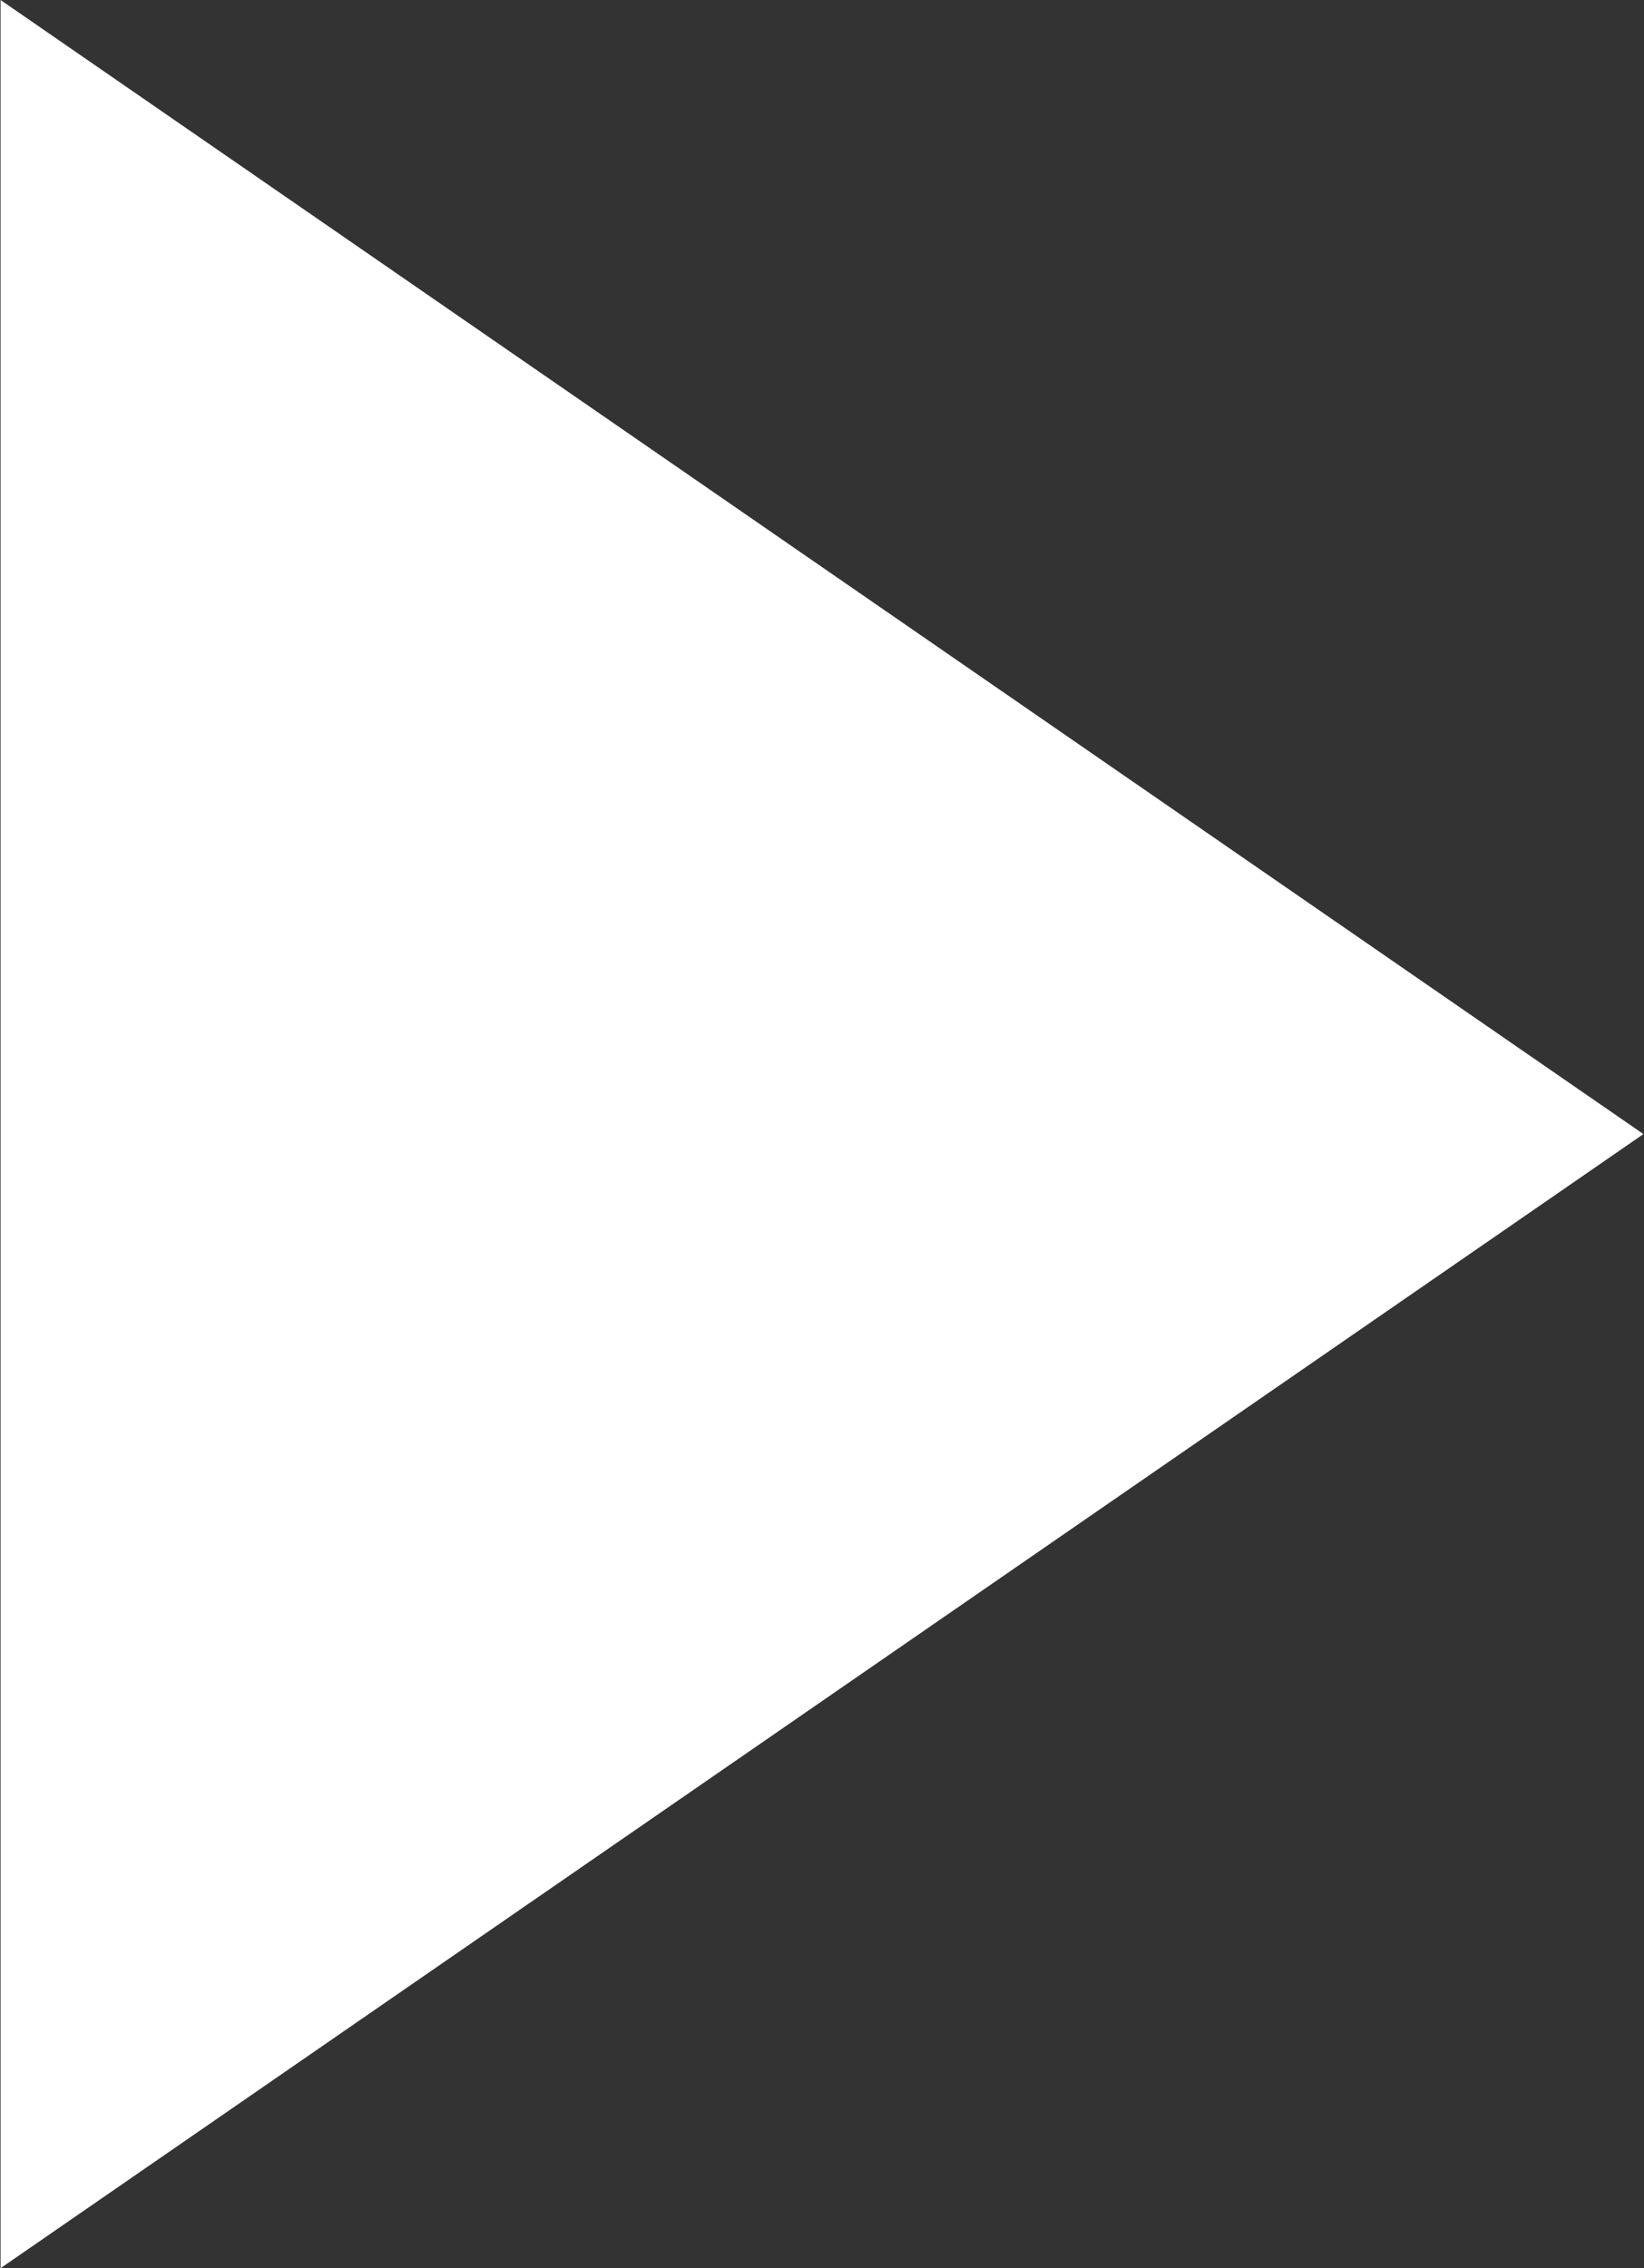 <svg xmlns="http://www.w3.org/2000/svg" width="29" height="40" viewBox="0 0 29 40">
  <rect x="0" y="0" width="29" height="40" fill="#333333" stroke="none"/>
<defs>
    <style>
      .cls-1 {
        fill: #fff;
        fill-rule: evenodd;
      }
    </style>
  </defs>
  <path id="plany_button" data-name="plany button" class="cls-1" d="M1576.01,409l28.98,20-28.98,20V409Z" transform="translate(-1576 -409)"/>
</svg>